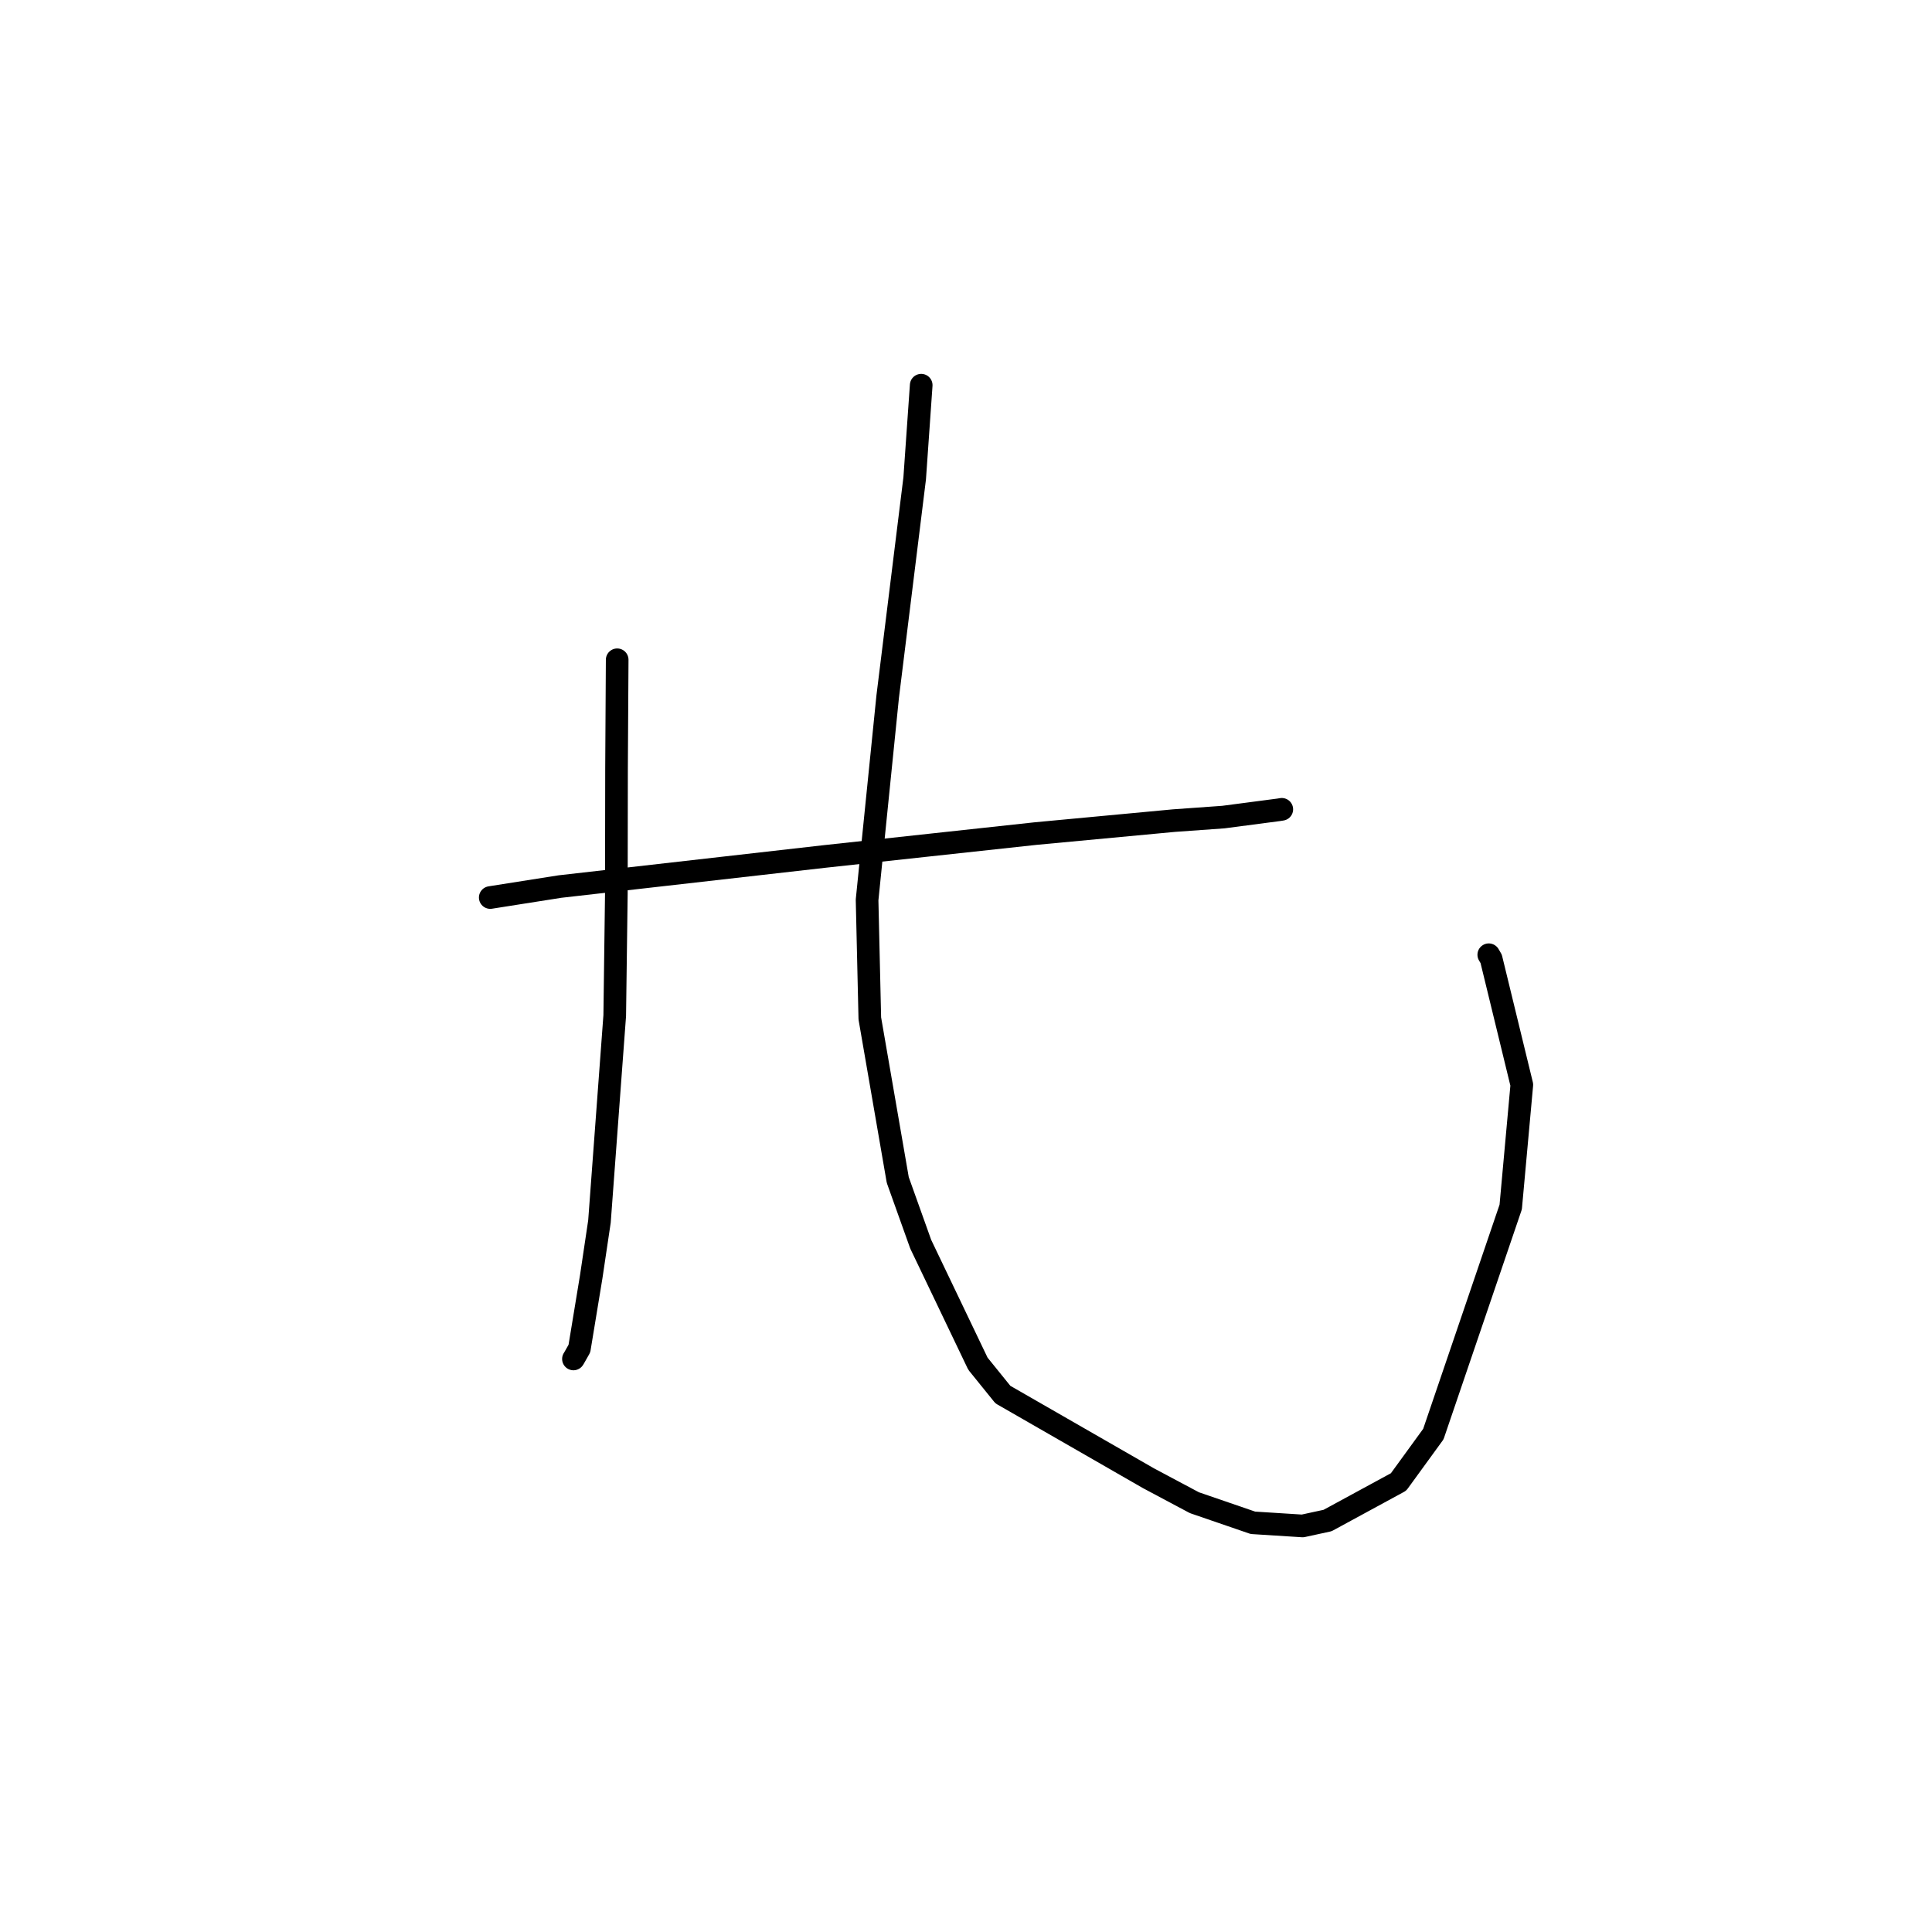 <?xml version="1.0" standalone="no"?>
    <svg width="256" height="256" xmlns="http://www.w3.org/2000/svg" version="1.1">
    <polyline stroke="black" stroke-width="3" stroke-linecap="round" fill="transparent" stroke-linejoin="round" points="64.961 118.928 74.198 117.473 109.328 113.479 137.227 110.453 155.55 108.736 162.105 108.267 169.487 107.298 169.815 107.244 169.844 107.239 " />
        <polyline stroke="black" stroke-width="3" stroke-linecap="round" fill="transparent" stroke-linejoin="round" points="81.78 87.424 81.694 101.807 81.669 118.414 81.455 134.567 79.431 161.854 78.336 169.2 76.773 178.692 76.039 179.987 75.984 180.069 " />
        <polyline stroke="black" stroke-width="3" stroke-linecap="round" fill="transparent" stroke-linejoin="round" points="122.065 51.04 121.201 63.383 117.623 92.305 114.893 119.247 115.255 134.948 118.958 156.354 121.999 164.862 129.58 180.698 132.889 184.791 152.167 195.868 158.265 199.115 166.018 201.779 172.602 202.196 175.909 201.479 185.316 196.367 189.927 190.025 200.177 159.935 201.649 143.741 197.588 127.052 197.27 126.509 " />
        </svg>